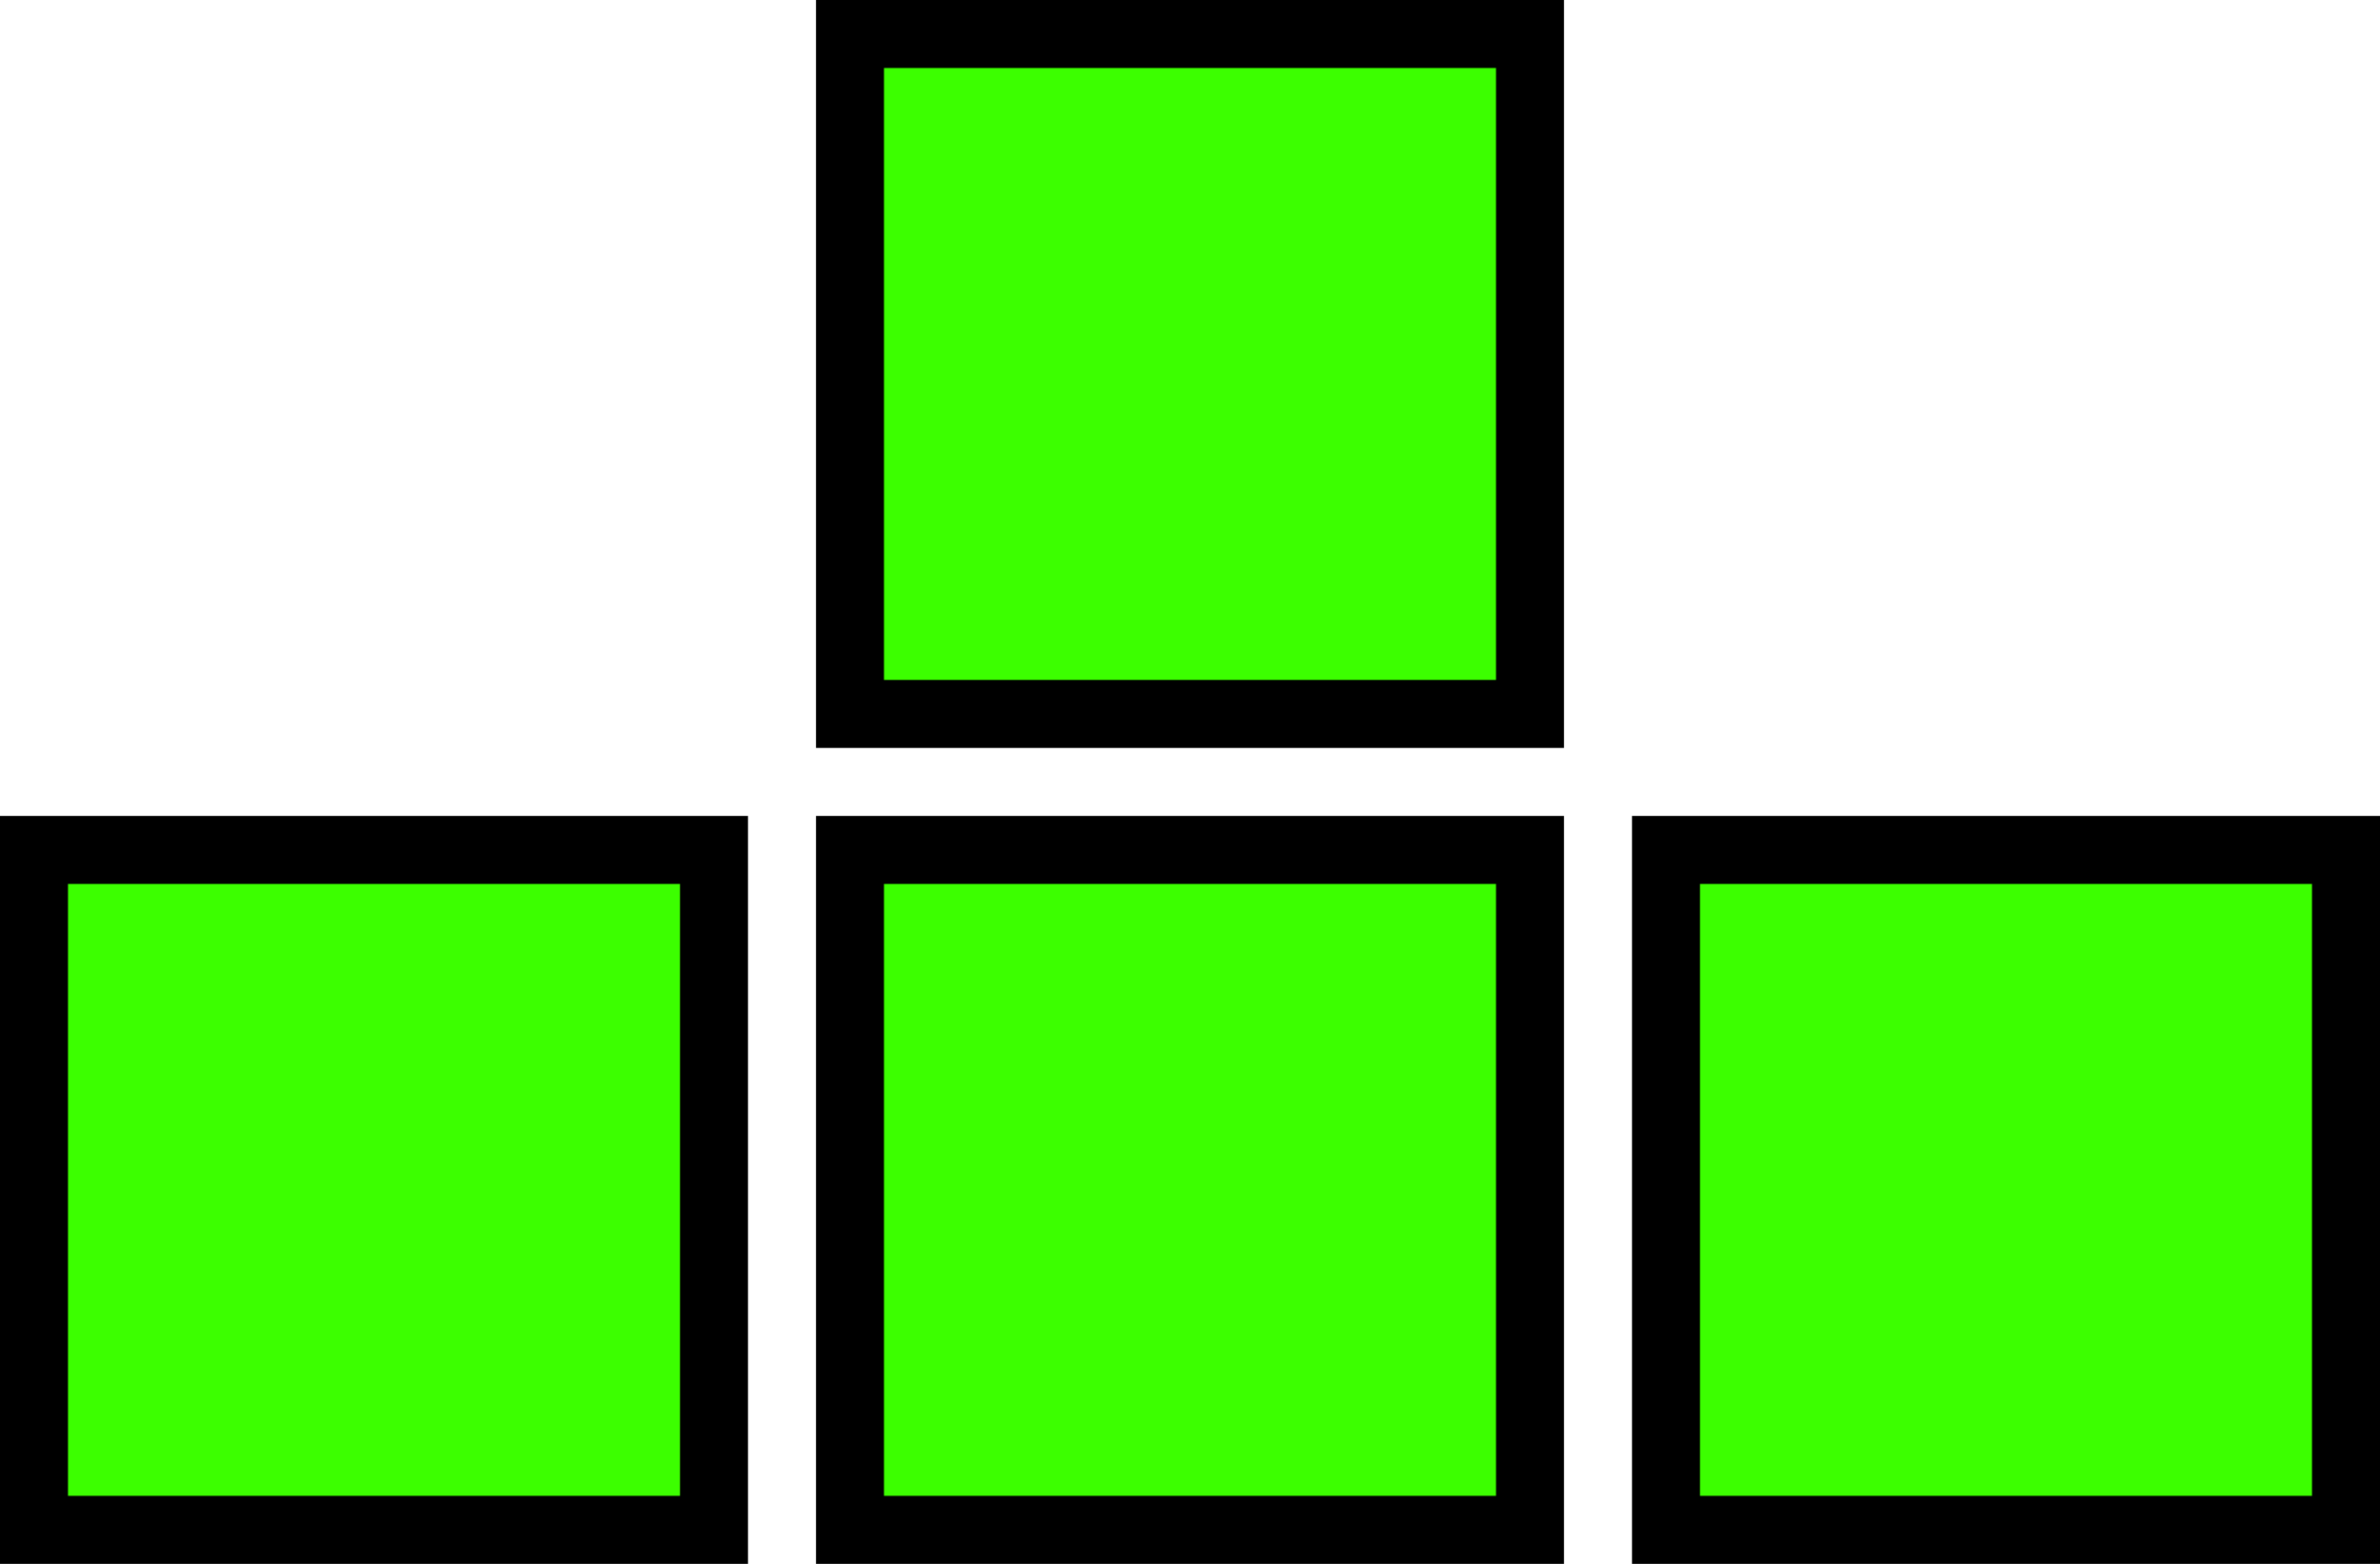 <svg version="1.1" xmlns="http://www.w3.org/2000/svg" xmlns:xlink="http://www.w3.org/1999/xlink" width="87.5" height="57.5" viewBox="0,0,87.5,57.5"><g transform="translate(-196.25,-136.25)"><g data-paper-data="{&quot;isPaintingLayer&quot;:true}" fill-rule="nonzero" stroke="#000000" stroke-width="2.5" stroke-linecap="butt" stroke-linejoin="miter" stroke-miterlimit="10" stroke-dasharray="" stroke-dashoffset="0" style="mix-blend-mode: normal"><path d="M227.5,192.5v-25h25v25z" fill="#3cff00"/><path d="M257.5,192.5v-25h25v25z" fill="#3cff00"/><path d="M227.5,162.5v-25h25v25z" fill="#3cff00"/><path d="M197.5,192.5v-25h25v25z" fill="#3cff00"/></g></g></svg>